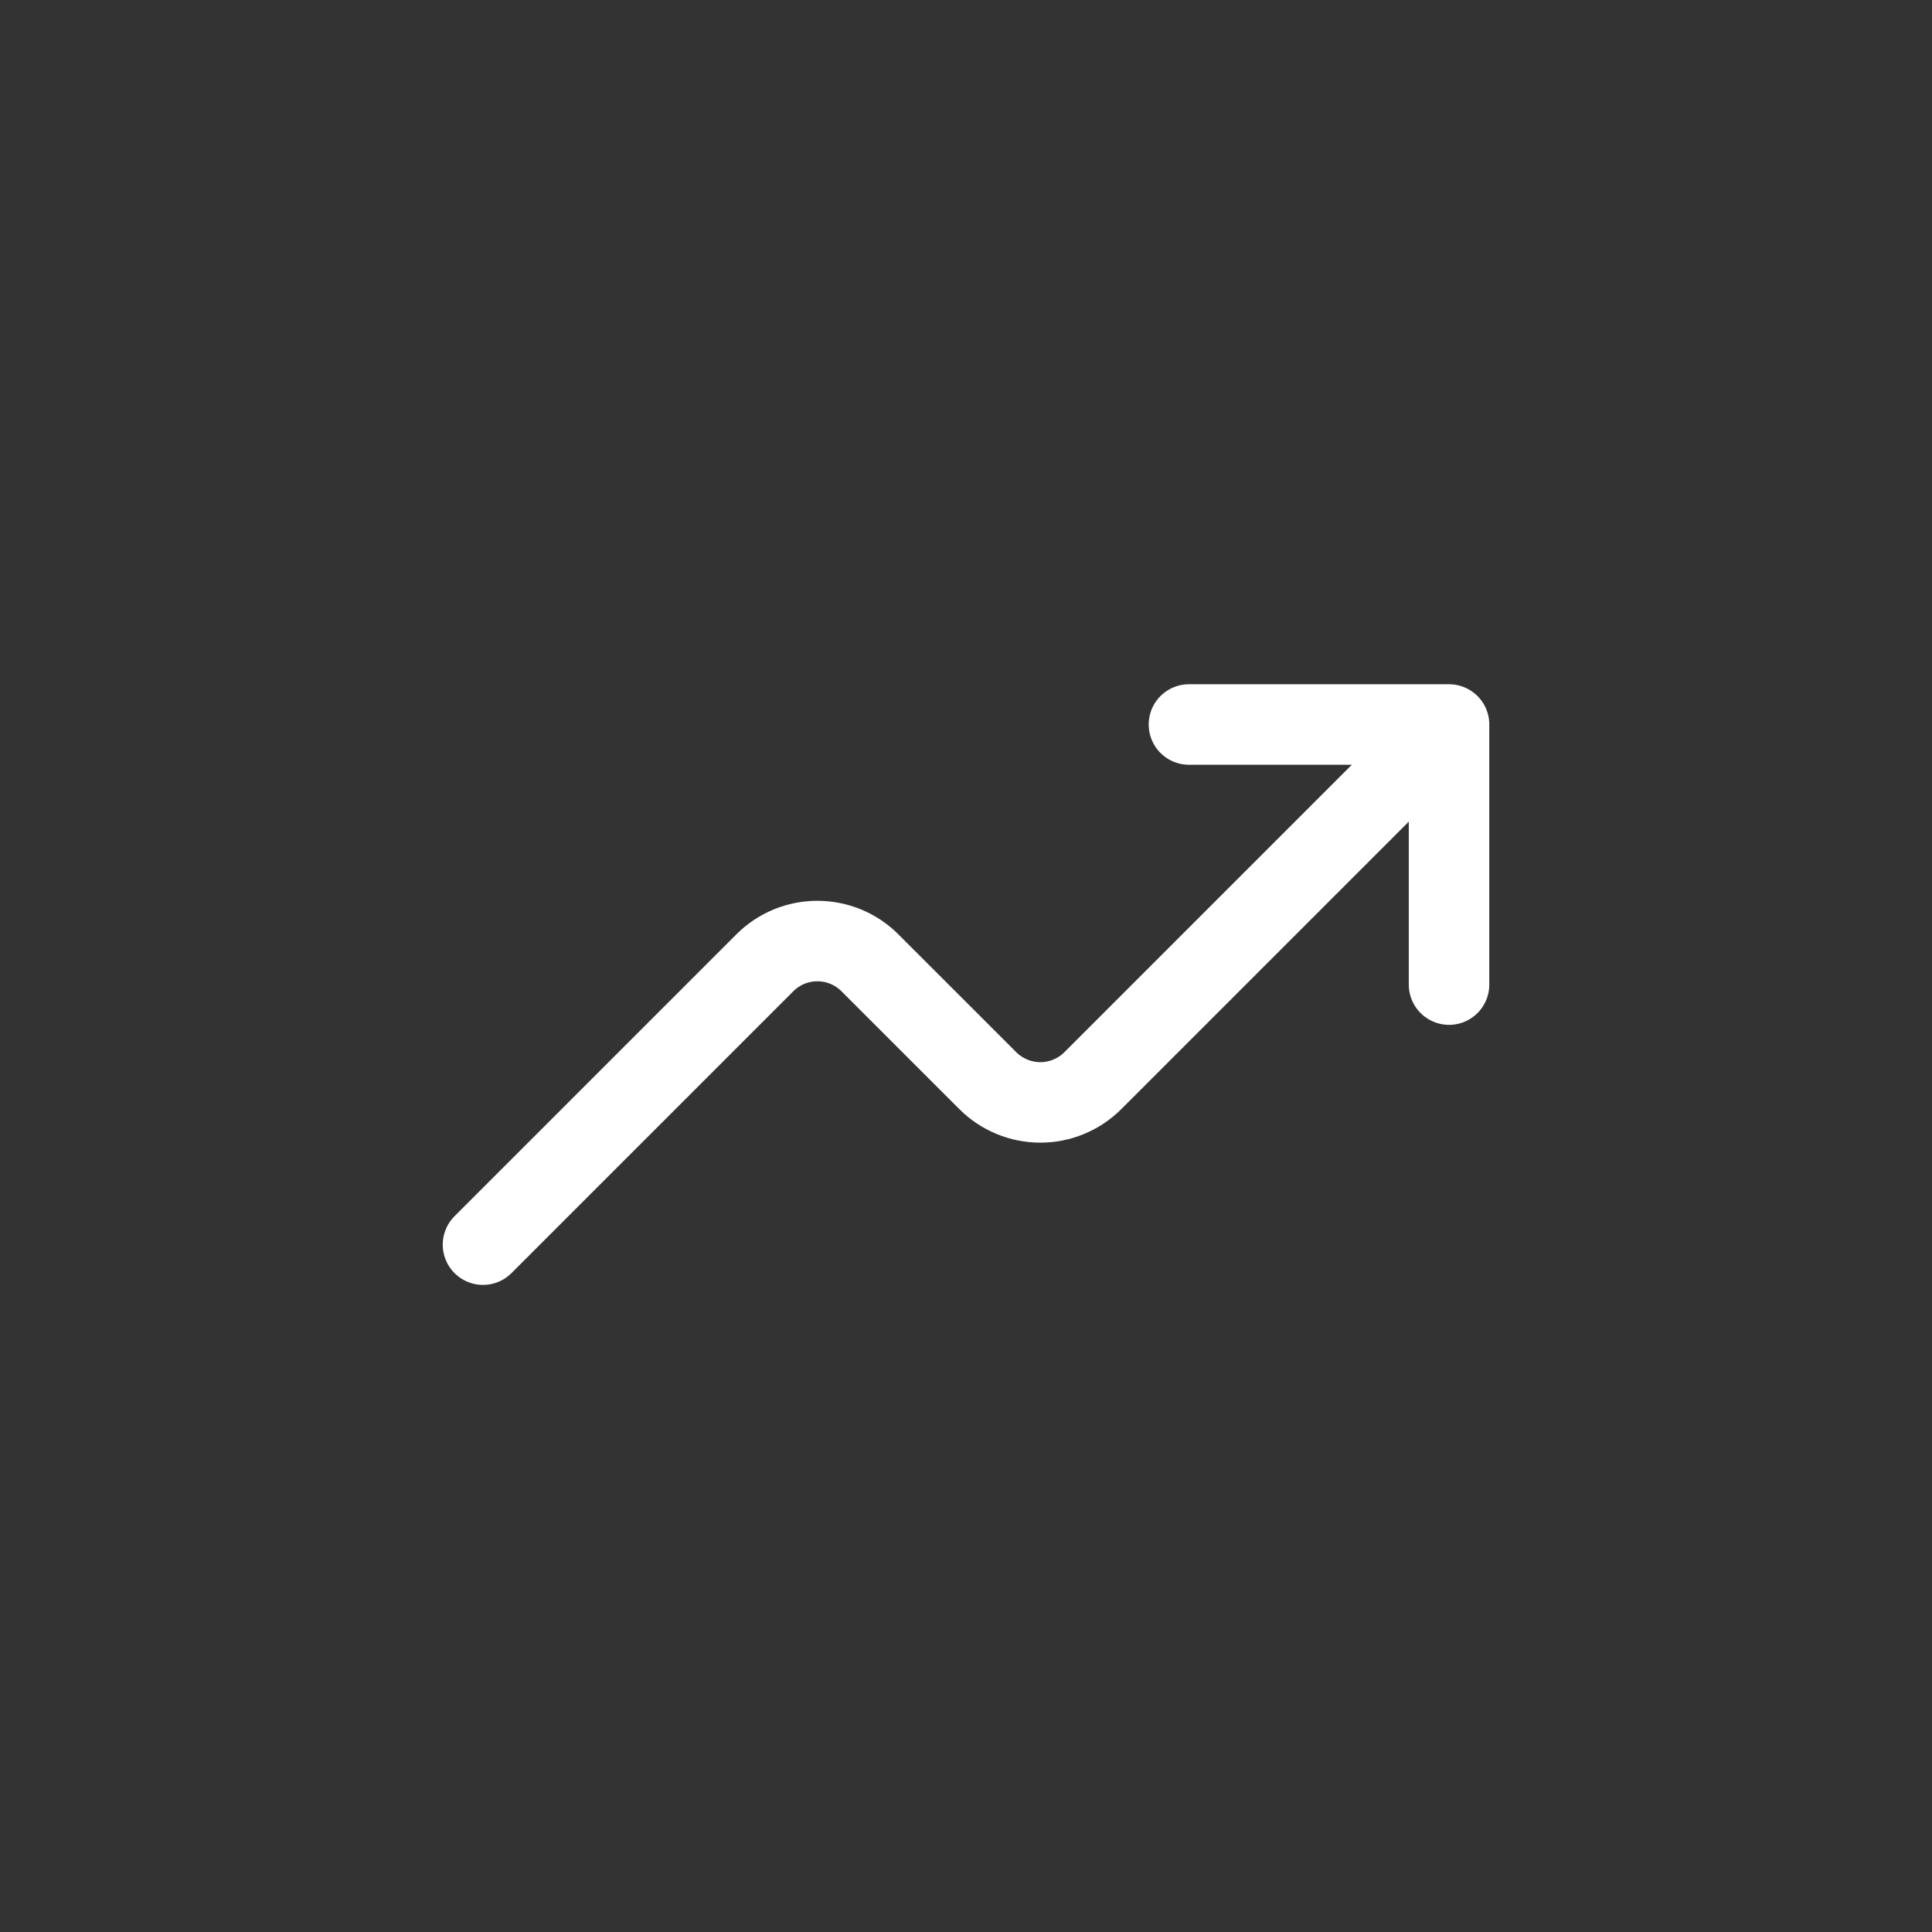 <svg width="48" height="48" viewBox="0 0 48 48" fill="none" xmlns="http://www.w3.org/2000/svg">
<rect x="0" y="0" width="48" height="48" fill="#333333" stroke="none"/>
<path d="M29.539 18H36.001V24.462" stroke="white" stroke-width="2" stroke-linecap="round" stroke-linejoin="round"/>
<path d="M12 30.923L19.002 23.921C19.174 23.749 19.377 23.613 19.601 23.52C19.825 23.428 20.065 23.38 20.308 23.38C20.55 23.38 20.79 23.428 21.014 23.52C21.238 23.613 21.442 23.749 21.613 23.921L24.541 26.848C24.712 27.02 24.916 27.155 25.14 27.248C25.364 27.341 25.604 27.389 25.846 27.389C26.089 27.389 26.329 27.341 26.553 27.248C26.777 27.155 26.98 27.02 27.152 26.848L35.077 18.923" stroke="white" stroke-width="2" stroke-linecap="round" stroke-linejoin="round"/>
</svg>
